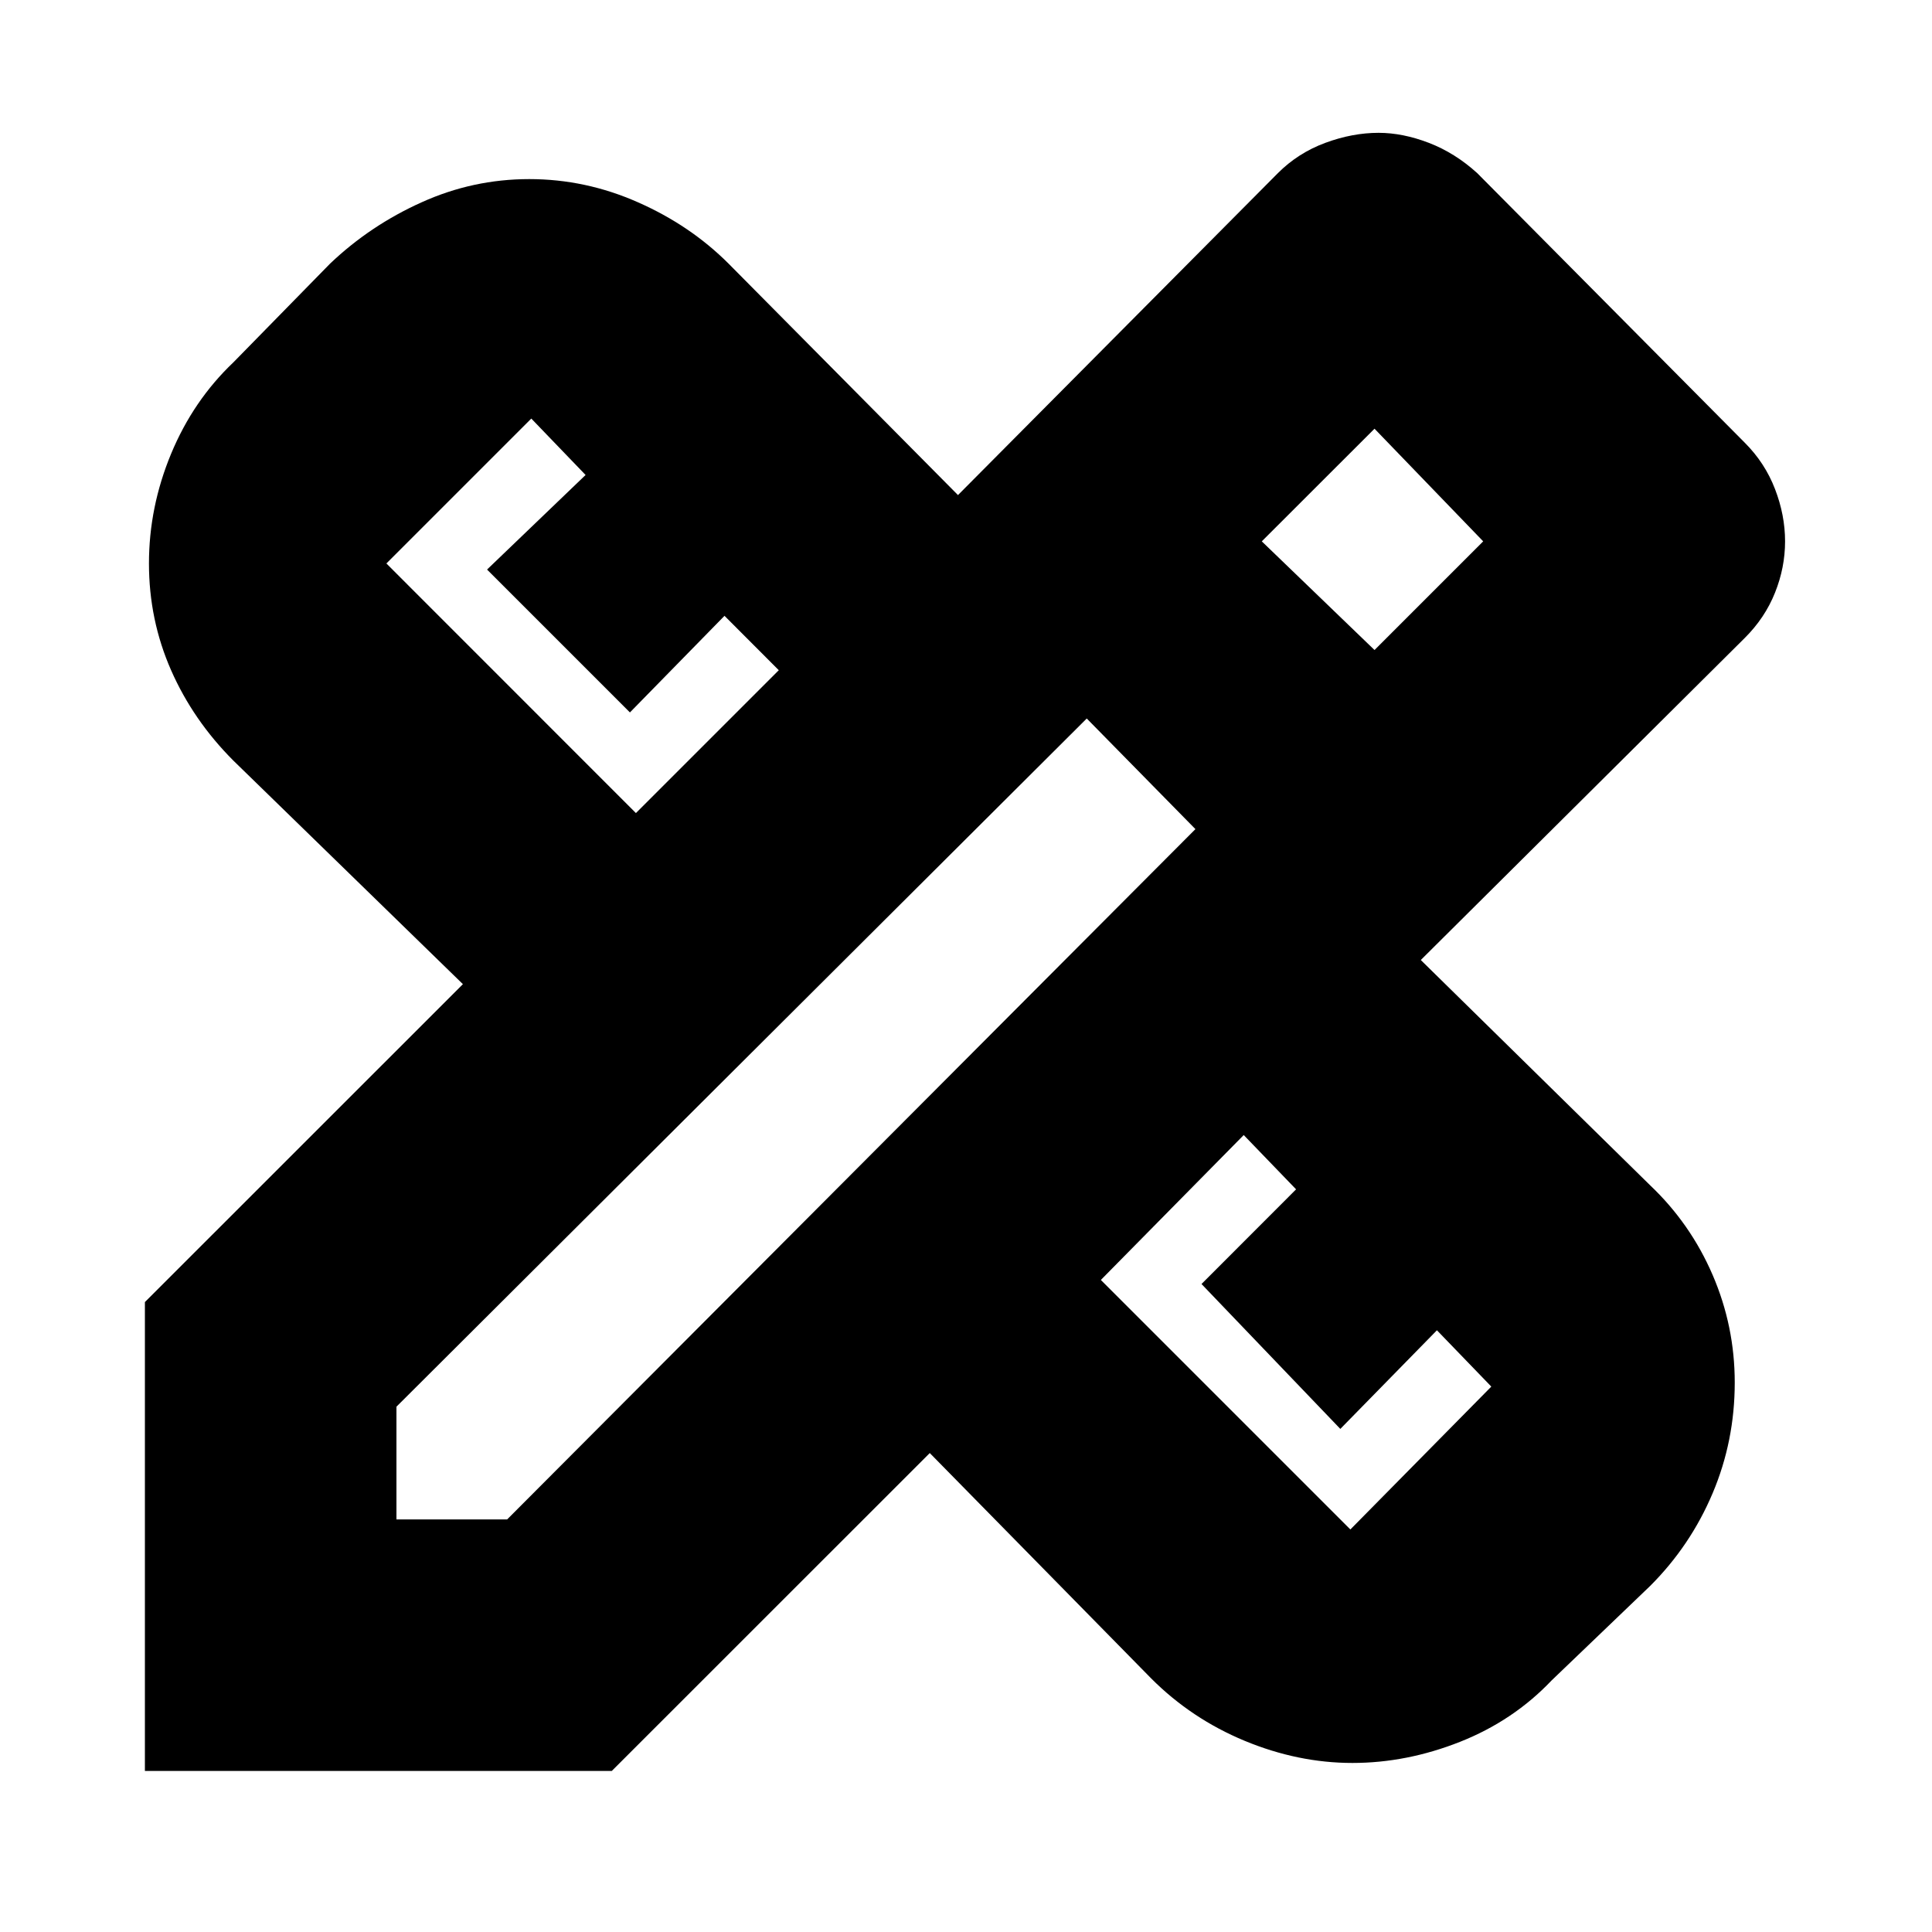 <svg xmlns="http://www.w3.org/2000/svg" height="20" width="20"><path d="M1.5 18.333V13.479L4.792 10.188L2.417 7.875Q2 7.458 1.771 6.938Q1.542 6.417 1.542 5.833Q1.542 5.25 1.771 4.698Q2 4.146 2.417 3.75L3.417 2.729Q3.833 2.333 4.365 2.094Q4.896 1.854 5.479 1.854Q6.062 1.854 6.604 2.094Q7.146 2.333 7.542 2.729L9.917 5.125L13.229 1.792Q13.438 1.583 13.719 1.479Q14 1.375 14.271 1.375Q14.521 1.375 14.792 1.479Q15.062 1.583 15.292 1.792L18.062 4.583Q18.271 4.792 18.375 5.063Q18.479 5.333 18.479 5.604Q18.479 5.875 18.375 6.135Q18.271 6.396 18.062 6.604L14.708 9.938L17.083 12.271Q17.5 12.667 17.729 13.198Q17.958 13.729 17.958 14.312Q17.958 14.917 17.729 15.458Q17.5 16 17.083 16.417L16.062 17.396Q15.667 17.812 15.115 18.031Q14.562 18.25 14 18.25Q13.438 18.25 12.885 18.021Q12.333 17.792 11.917 17.375L9.625 15.042L6.333 18.333ZM6.583 8.417 8.062 6.938 7.5 6.375 6.521 7.375 5.042 5.896 6.062 4.917 5.5 4.333 4 5.833ZM13.979 15.833 15.438 14.354 14.875 13.771 13.875 14.792 12.438 13.292 13.417 12.312 12.875 11.75 11.396 13.25ZM4.104 15.729H5.25L12.375 8.583L11.25 7.438L4.104 14.562ZM14.229 6.729 15.354 5.604 14.229 4.438 13.062 5.604Z"/></svg>